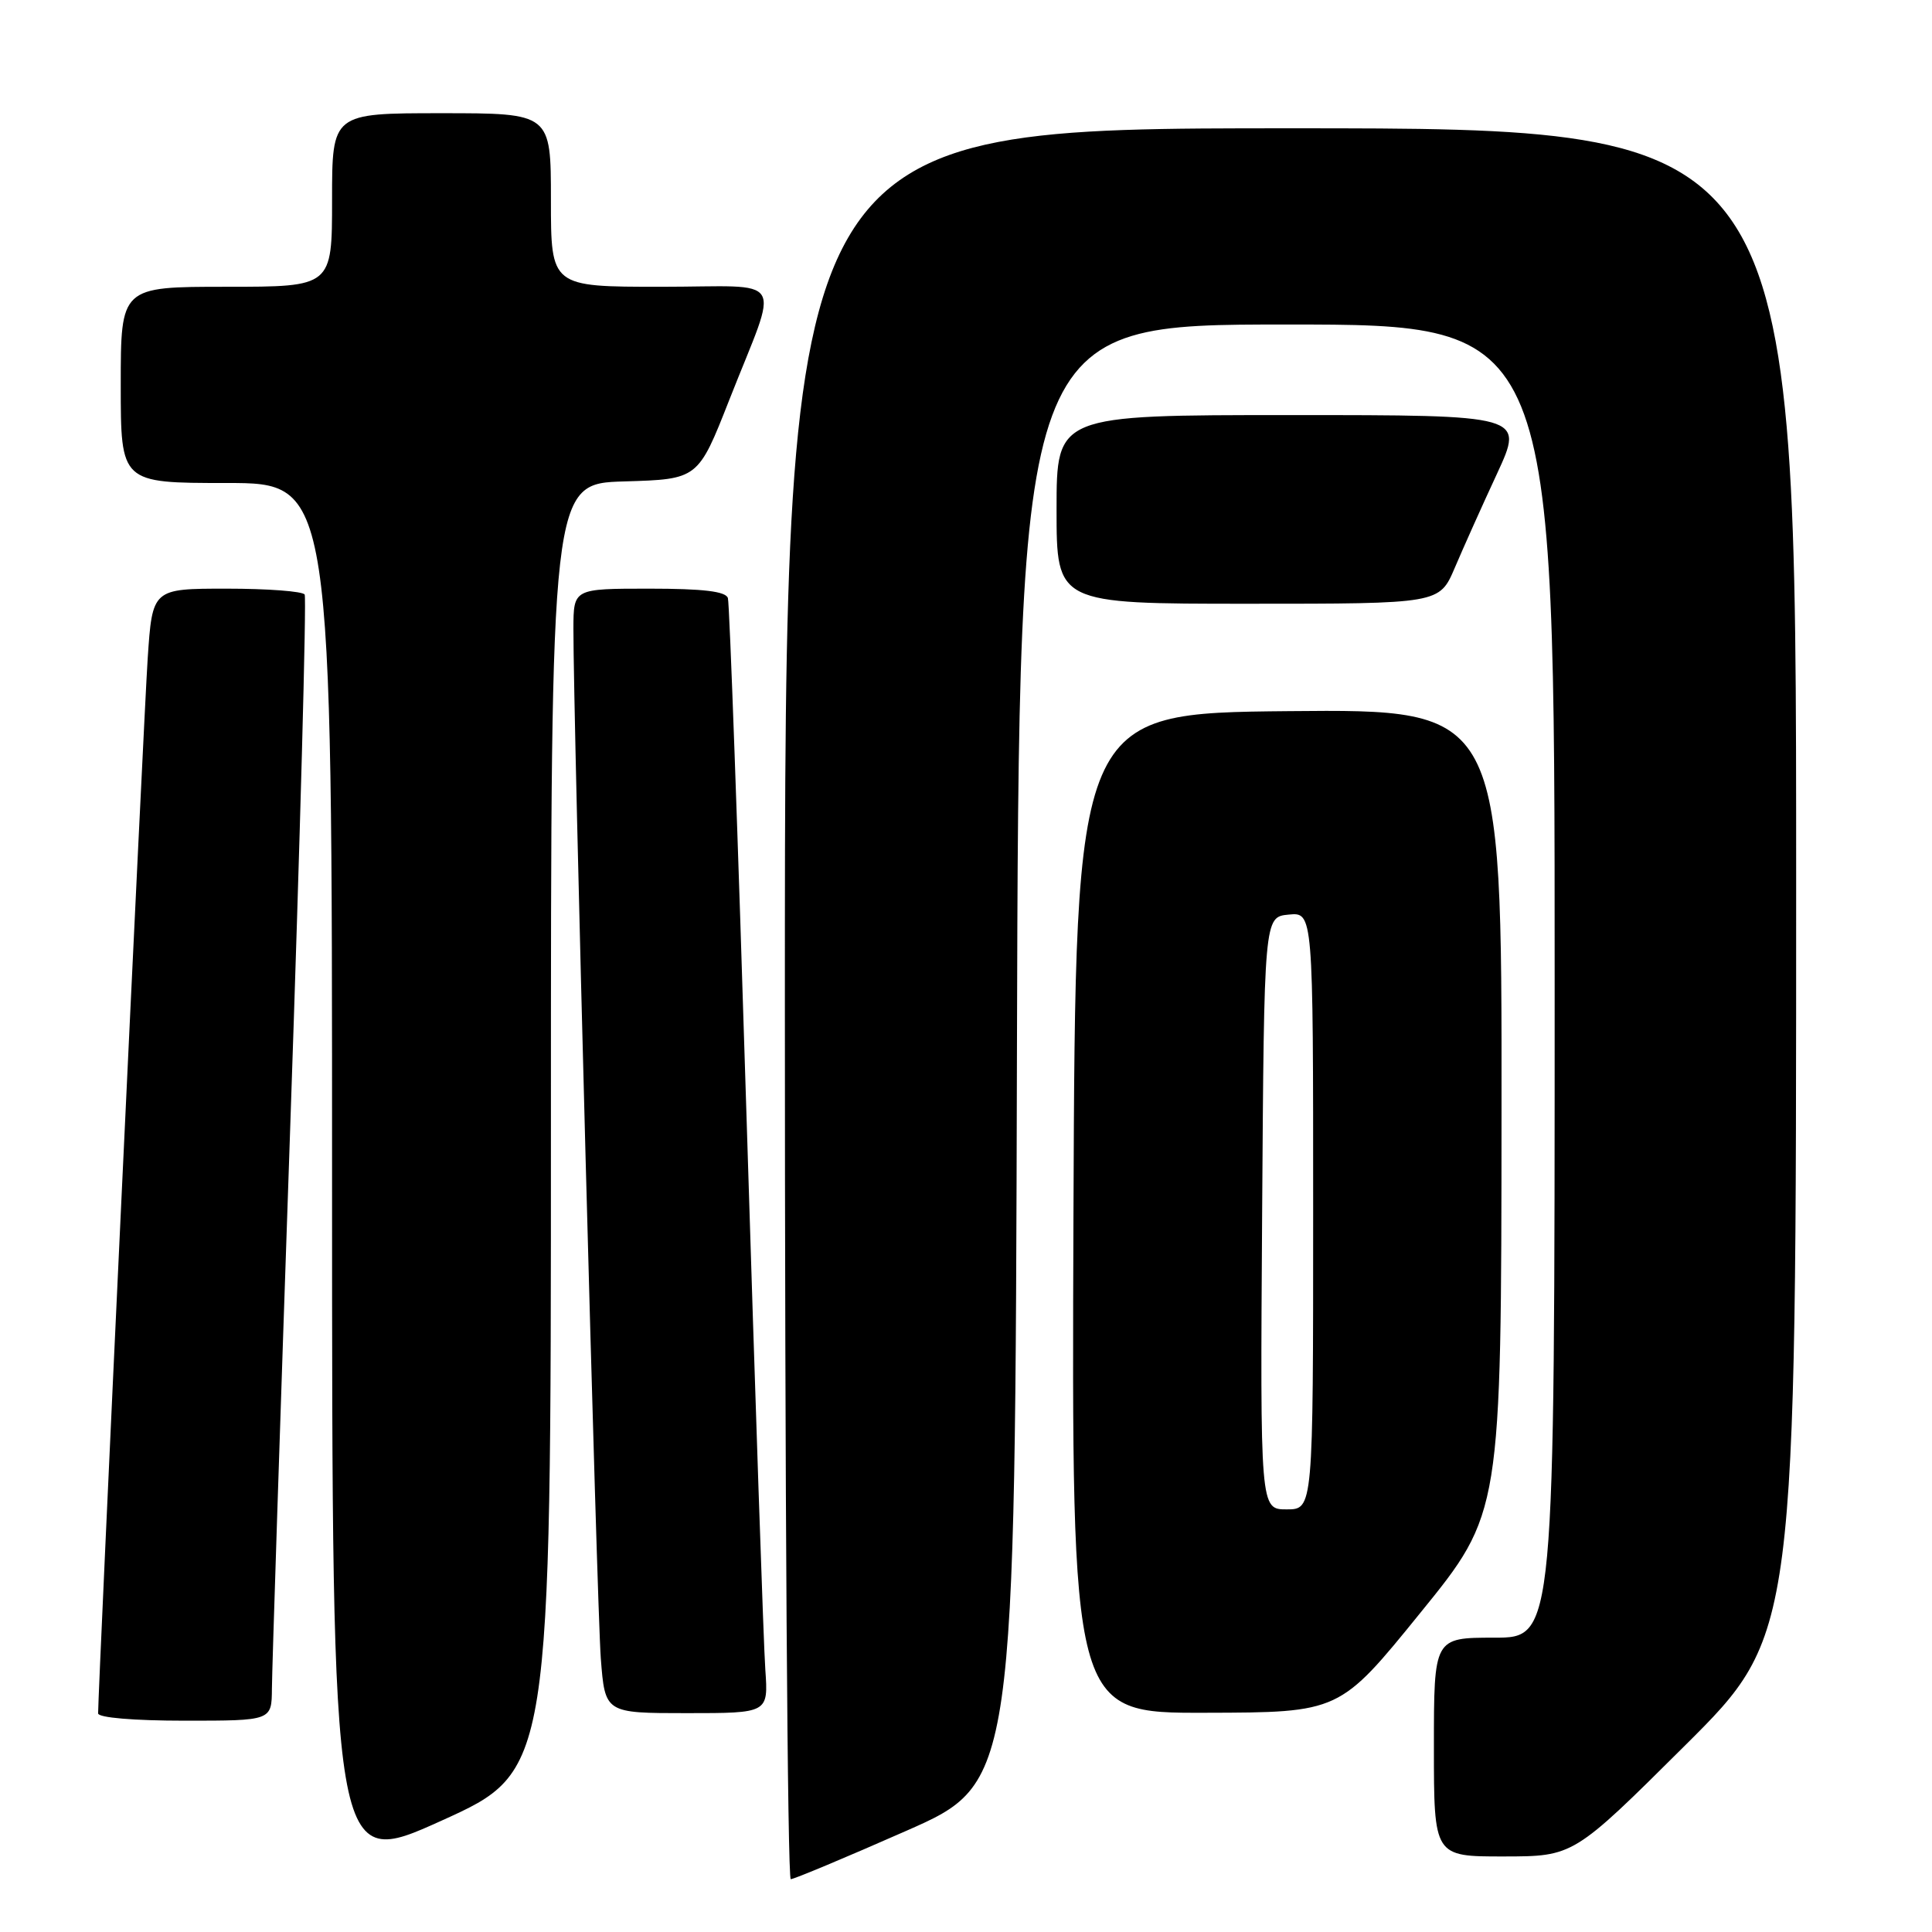<?xml version="1.0" encoding="UTF-8" standalone="no"?>
<!DOCTYPE svg PUBLIC "-//W3C//DTD SVG 1.1//EN" "http://www.w3.org/Graphics/SVG/1.1/DTD/svg11.dtd" >
<svg xmlns="http://www.w3.org/2000/svg" xmlns:xlink="http://www.w3.org/1999/xlink" version="1.1" viewBox="0 0 256 256">
 <g >
 <path fill="currentColor"
d=" M 120.03 242.62 C 134.50 236.25 134.50 236.25 134.75 139.62 C 135.01 43.00 135.01 43.00 170.50 43.00 C 206.00 43.00 206.00 43.00 206.00 130.00 C 206.00 217.00 206.00 217.00 198.00 217.00 C 190.00 217.00 190.00 217.00 190.00 231.50 C 190.00 246.00 190.00 246.00 199.25 245.99 C 208.50 245.98 208.50 245.98 223.25 231.31 C 238.00 216.64 238.00 216.64 238.00 116.82 C 238.00 17.00 238.00 17.00 171.00 17.00 C 104.00 17.00 104.00 17.00 104.00 133.00 C 104.00 196.80 104.35 249.00 104.78 249.00 C 105.21 249.00 112.07 246.13 120.03 242.62 Z  M 73.00 149.38 C 73.00 64.07 73.00 64.07 82.75 63.79 C 92.50 63.50 92.50 63.50 96.63 53.00 C 103.30 36.03 104.49 38.00 87.57 38.00 C 73.00 38.00 73.00 38.00 73.00 26.50 C 73.00 15.00 73.00 15.00 58.50 15.00 C 44.00 15.00 44.00 15.00 44.00 26.50 C 44.00 38.00 44.00 38.00 30.00 38.00 C 16.00 38.00 16.00 38.00 16.00 51.00 C 16.00 64.00 16.00 64.00 30.00 64.00 C 44.00 64.00 44.00 64.00 44.00 155.90 C 44.00 247.81 44.00 247.81 58.50 241.25 C 73.00 234.69 73.00 234.69 73.00 149.38 Z  M 36.03 223.75 C 36.04 221.41 37.13 188.02 38.45 149.53 C 39.77 111.05 40.63 79.21 40.37 78.78 C 40.10 78.35 35.45 78.00 30.03 78.00 C 20.19 78.00 20.19 78.00 19.57 87.25 C 19.06 94.87 13.00 223.87 13.00 227.03 C 13.00 227.60 17.73 228.00 24.50 228.00 C 36.00 228.00 36.00 228.00 36.03 223.75 Z  M 101.41 221.25 C 101.18 218.09 100.07 185.12 98.92 148.00 C 97.78 110.88 96.67 79.94 96.45 79.25 C 96.18 78.36 93.18 78.00 86.03 78.00 C 76.00 78.00 76.00 78.00 75.98 83.25 C 75.95 94.68 79.09 212.95 79.61 219.75 C 80.17 227.00 80.17 227.00 90.99 227.00 C 101.81 227.00 101.81 227.00 101.41 221.25 Z  M 188.21 213.70 C 198.93 200.50 198.93 200.50 198.96 147.23 C 199.00 93.97 199.00 93.97 170.75 94.23 C 142.50 94.50 142.50 94.50 142.24 160.75 C 141.99 227.00 141.99 227.00 159.74 226.95 C 177.50 226.91 177.50 226.91 188.21 213.70 Z  M 192.76 75.25 C 193.87 72.64 196.39 67.01 198.37 62.75 C 201.95 55.00 201.95 55.00 170.97 55.00 C 140.00 55.00 140.00 55.00 140.00 67.50 C 140.00 80.00 140.00 80.00 165.37 80.00 C 190.73 80.00 190.73 80.00 192.76 75.25 Z  M 167.24 160.75 C 167.50 121.50 167.50 121.50 170.75 121.19 C 174.00 120.87 174.00 120.87 174.00 160.44 C 174.00 200.00 174.00 200.00 170.49 200.00 C 166.98 200.00 166.98 200.00 167.24 160.75 Z "/>
</g>
</svg>